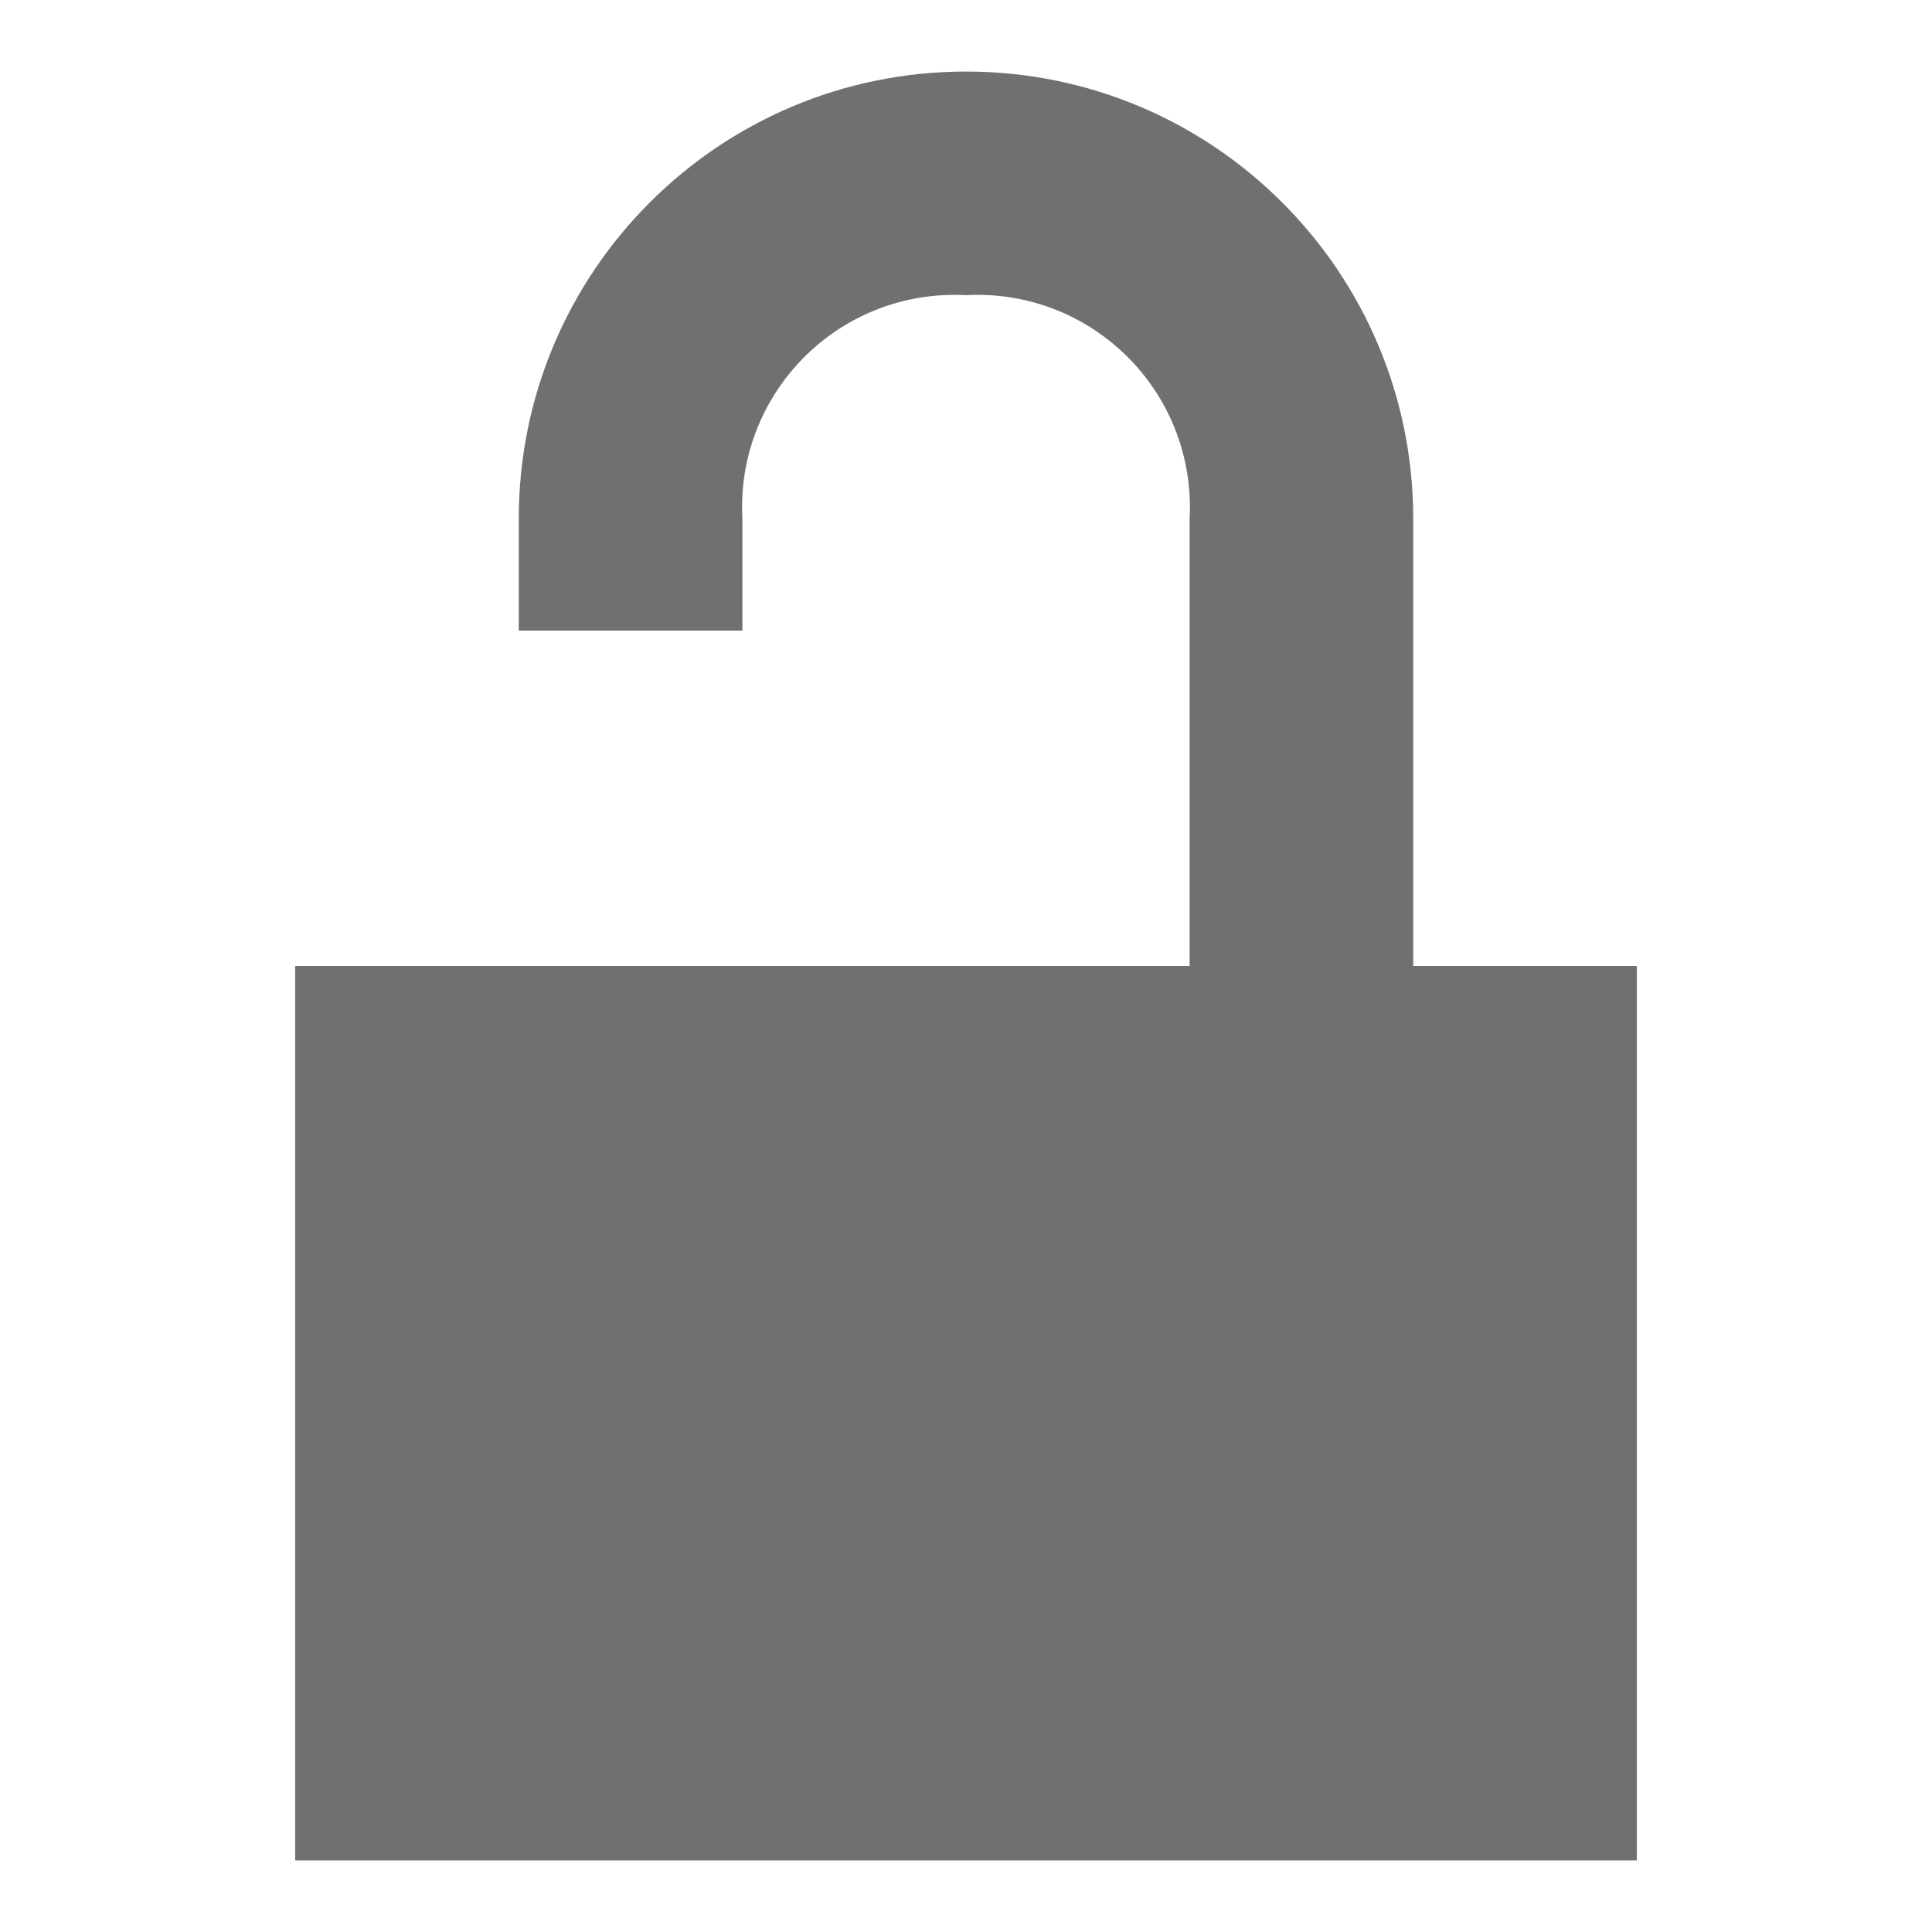 <?xml version="1.0" encoding="UTF-8"?>
<svg id="Layer_1" xmlns="http://www.w3.org/2000/svg" xmlns:xlink="http://www.w3.org/1999/xlink" viewBox="0 0 1080 1080">
  <defs>
    <style>
      .cls-1 {
        fill: none;
      }

      .cls-2 {
        fill: #707070;
      }

      .cls-3 {
        clip-path: url(#clippath);
      }
    </style>
    <clipPath id="clippath">
      <rect class="cls-1" x="165" y="40" width="750" height="1000"/>
    </clipPath>
  </defs>
  <g id="Button_-_Unlocked">
    <g class="cls-3">
      <g id="Icon_-_Unlocked">
        <path id="Path_156" class="cls-2" d="M540,40c-138.04-.03-249.97,111.85-250,249.89,0,.04,0,.08,0,.11v62.51h125v-62.51c-3.55-65.48,46.65-121.45,112.14-125,4.28-.23,8.58-.23,12.86,0,65.48-3.55,121.45,46.65,125,112.14.23,4.28.23,8.58,0,12.86v250H165v500h750v-500h-125v-250c.03-138.04-111.85-249.97-249.89-250-.04,0-.08,0-.11,0"/>
      </g>
    </g>
  </g>
</svg>